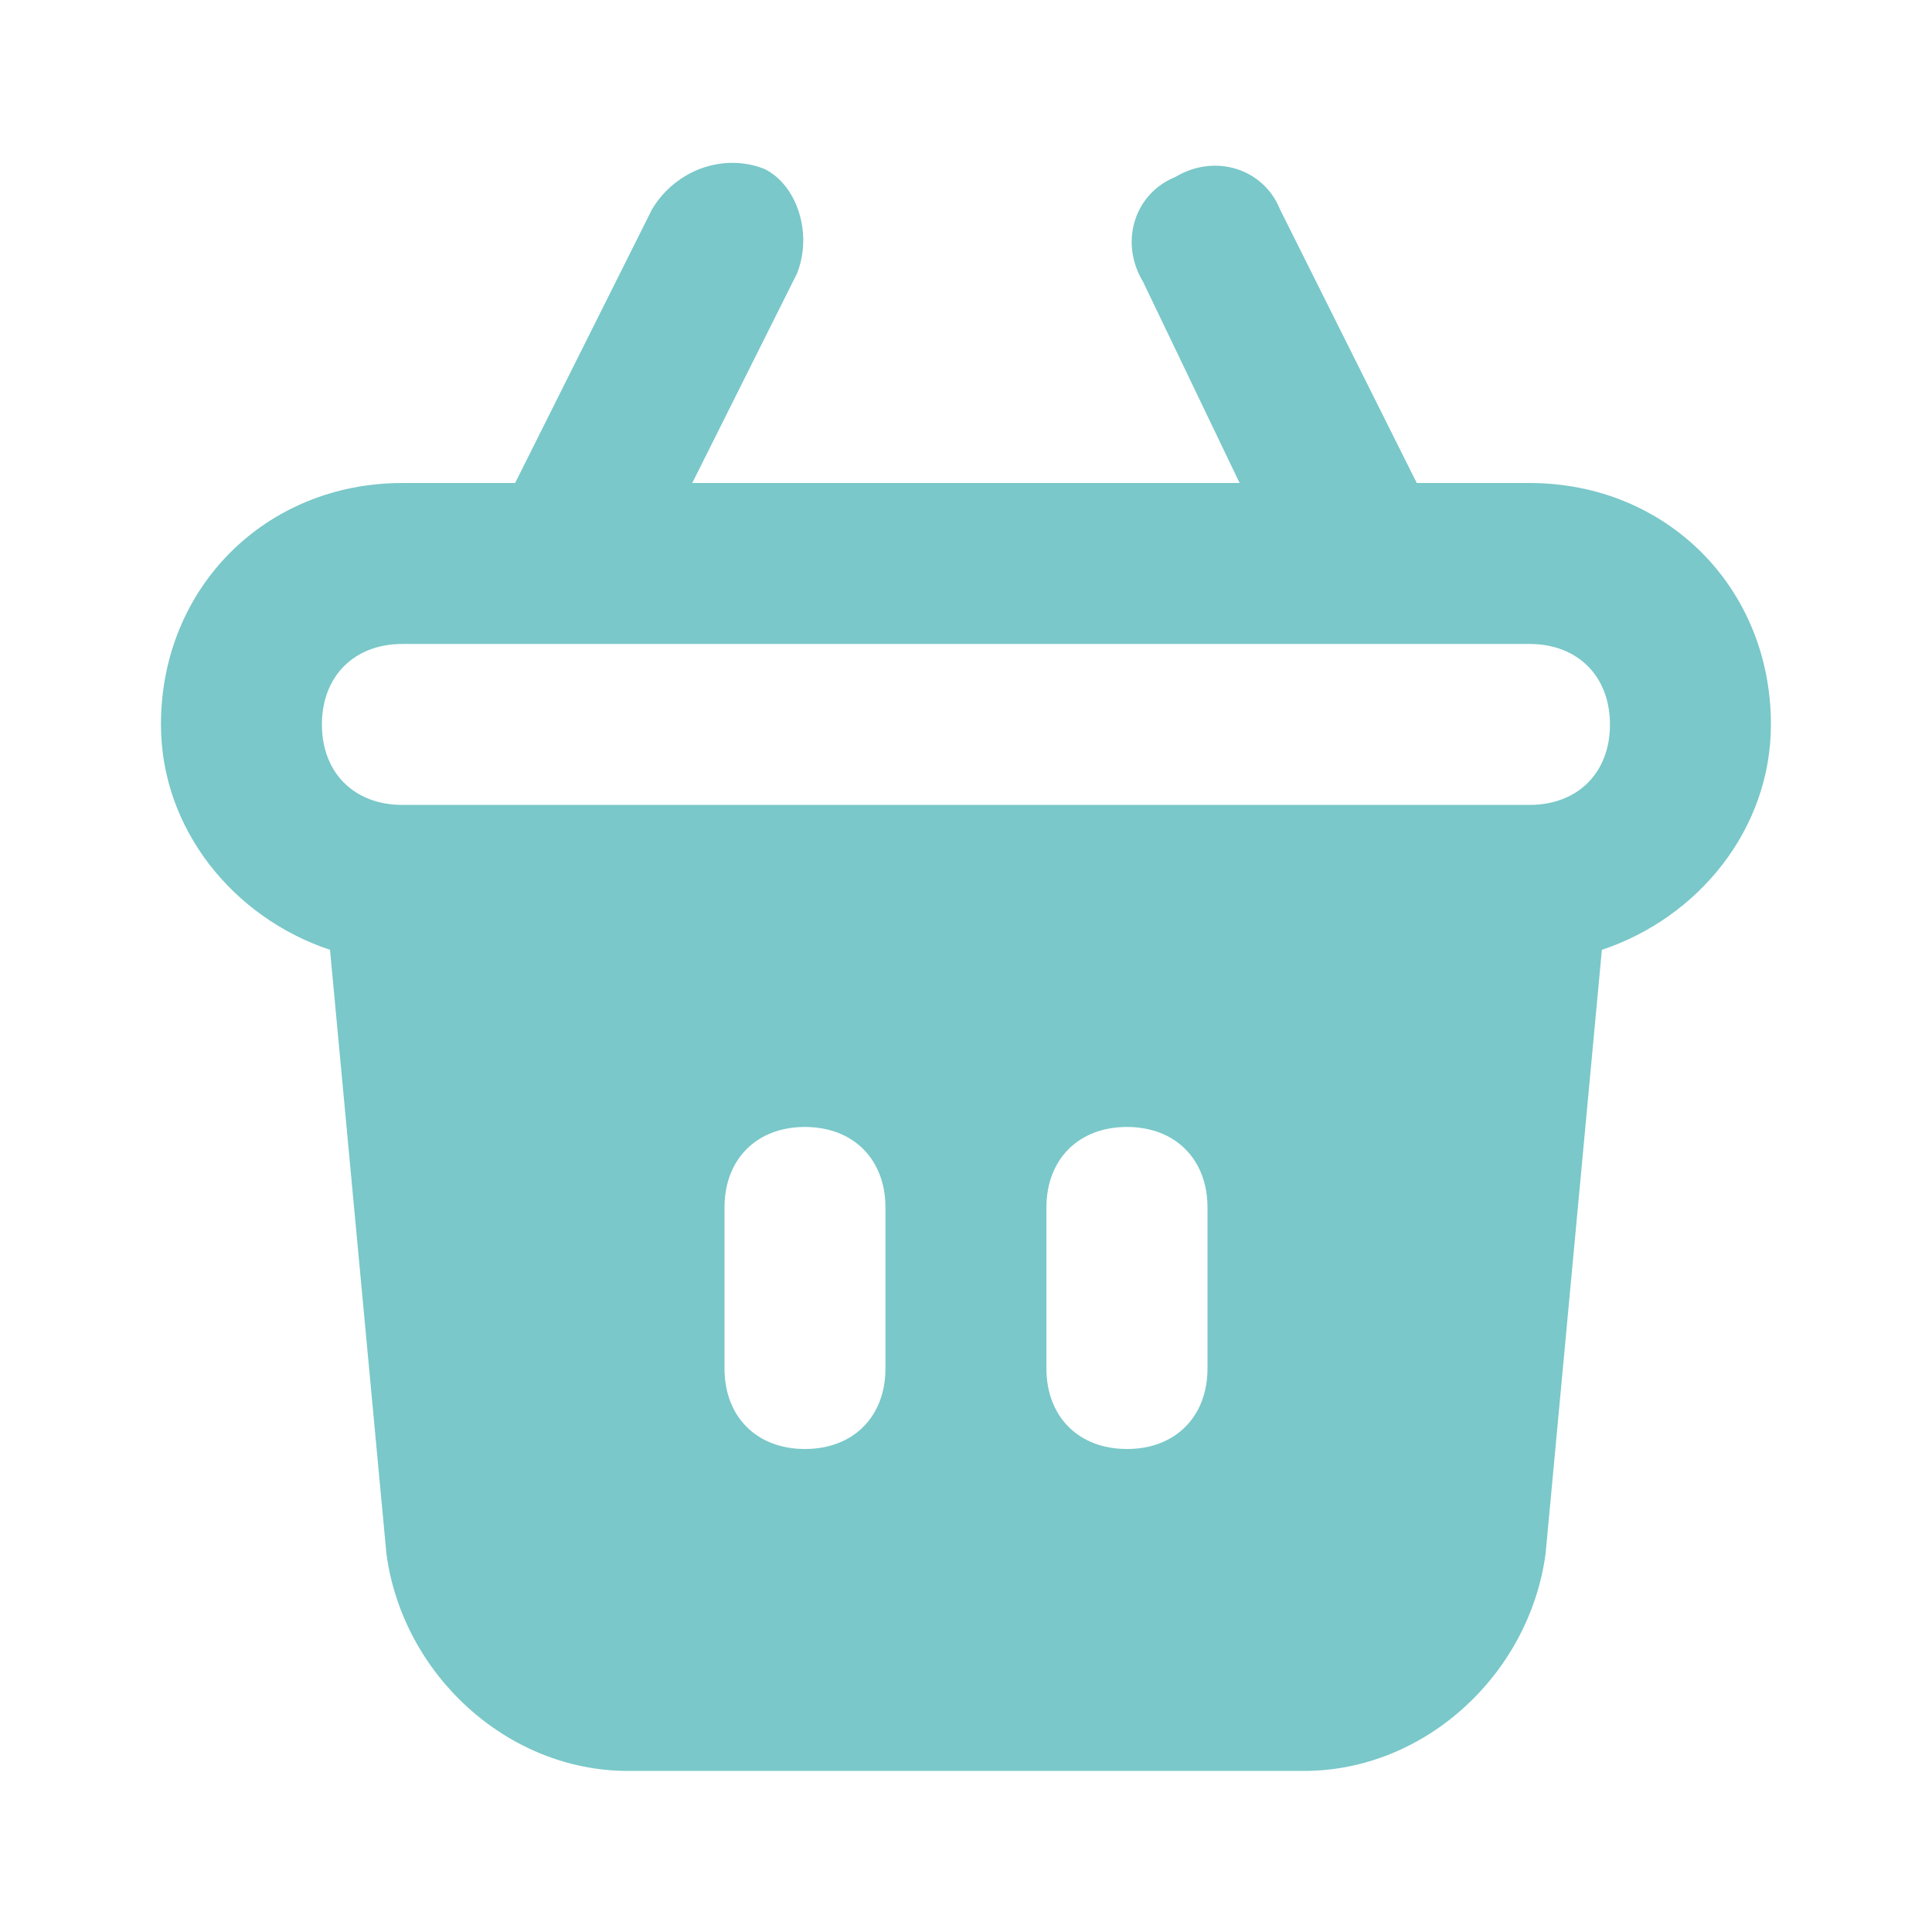 <svg width="16" height="16" viewBox="0 0 16 16" fill="none" xmlns="http://www.w3.org/2000/svg">
<g id="basket">
<path id="Vector" d="M12.666 4H11.733L10.6 1.733C10.466 1.4 10.066 1.266 9.733 1.466C9.4 1.6 9.266 2 9.466 2.333L10.266 4H5.733L6.6 2.266C6.733 1.933 6.6 1.533 6.333 1.4C6 1.266 5.6 1.4 5.4 1.733L4.266 4H3.333C2.2 4 1.333 4.866 1.333 6C1.333 6.866 1.933 7.6 2.733 7.866L3.2 12.866C3.333 13.866 4.2 14.666 5.2 14.666H10.8C11.8 14.666 12.666 13.866 12.8 12.866L13.266 7.866C14.066 7.6 14.666 6.866 14.666 6C14.666 4.866 13.8 4 12.666 4ZM7.333 11.333C7.333 11.733 7.066 12 6.666 12C6.266 12 6 11.733 6 11.333V10C6 9.6 6.266 9.333 6.666 9.333C7.066 9.333 7.333 9.6 7.333 10V11.333ZM10 11.333C10 11.733 9.733 12 9.333 12C8.933 12 8.666 11.733 8.666 11.333V10C8.666 9.6 8.933 9.333 9.333 9.333C9.733 9.333 10 9.6 10 10V11.333ZM12.666 6.666H3.333C2.933 6.666 2.666 6.4 2.666 6C2.666 5.6 2.933 5.333 3.333 5.333H12.666C13.066 5.333 13.333 5.6 13.333 6C13.333 6.4 13.066 6.666 12.666 6.666Z" fill="#7AC8C9"/>
</g>
</svg>
